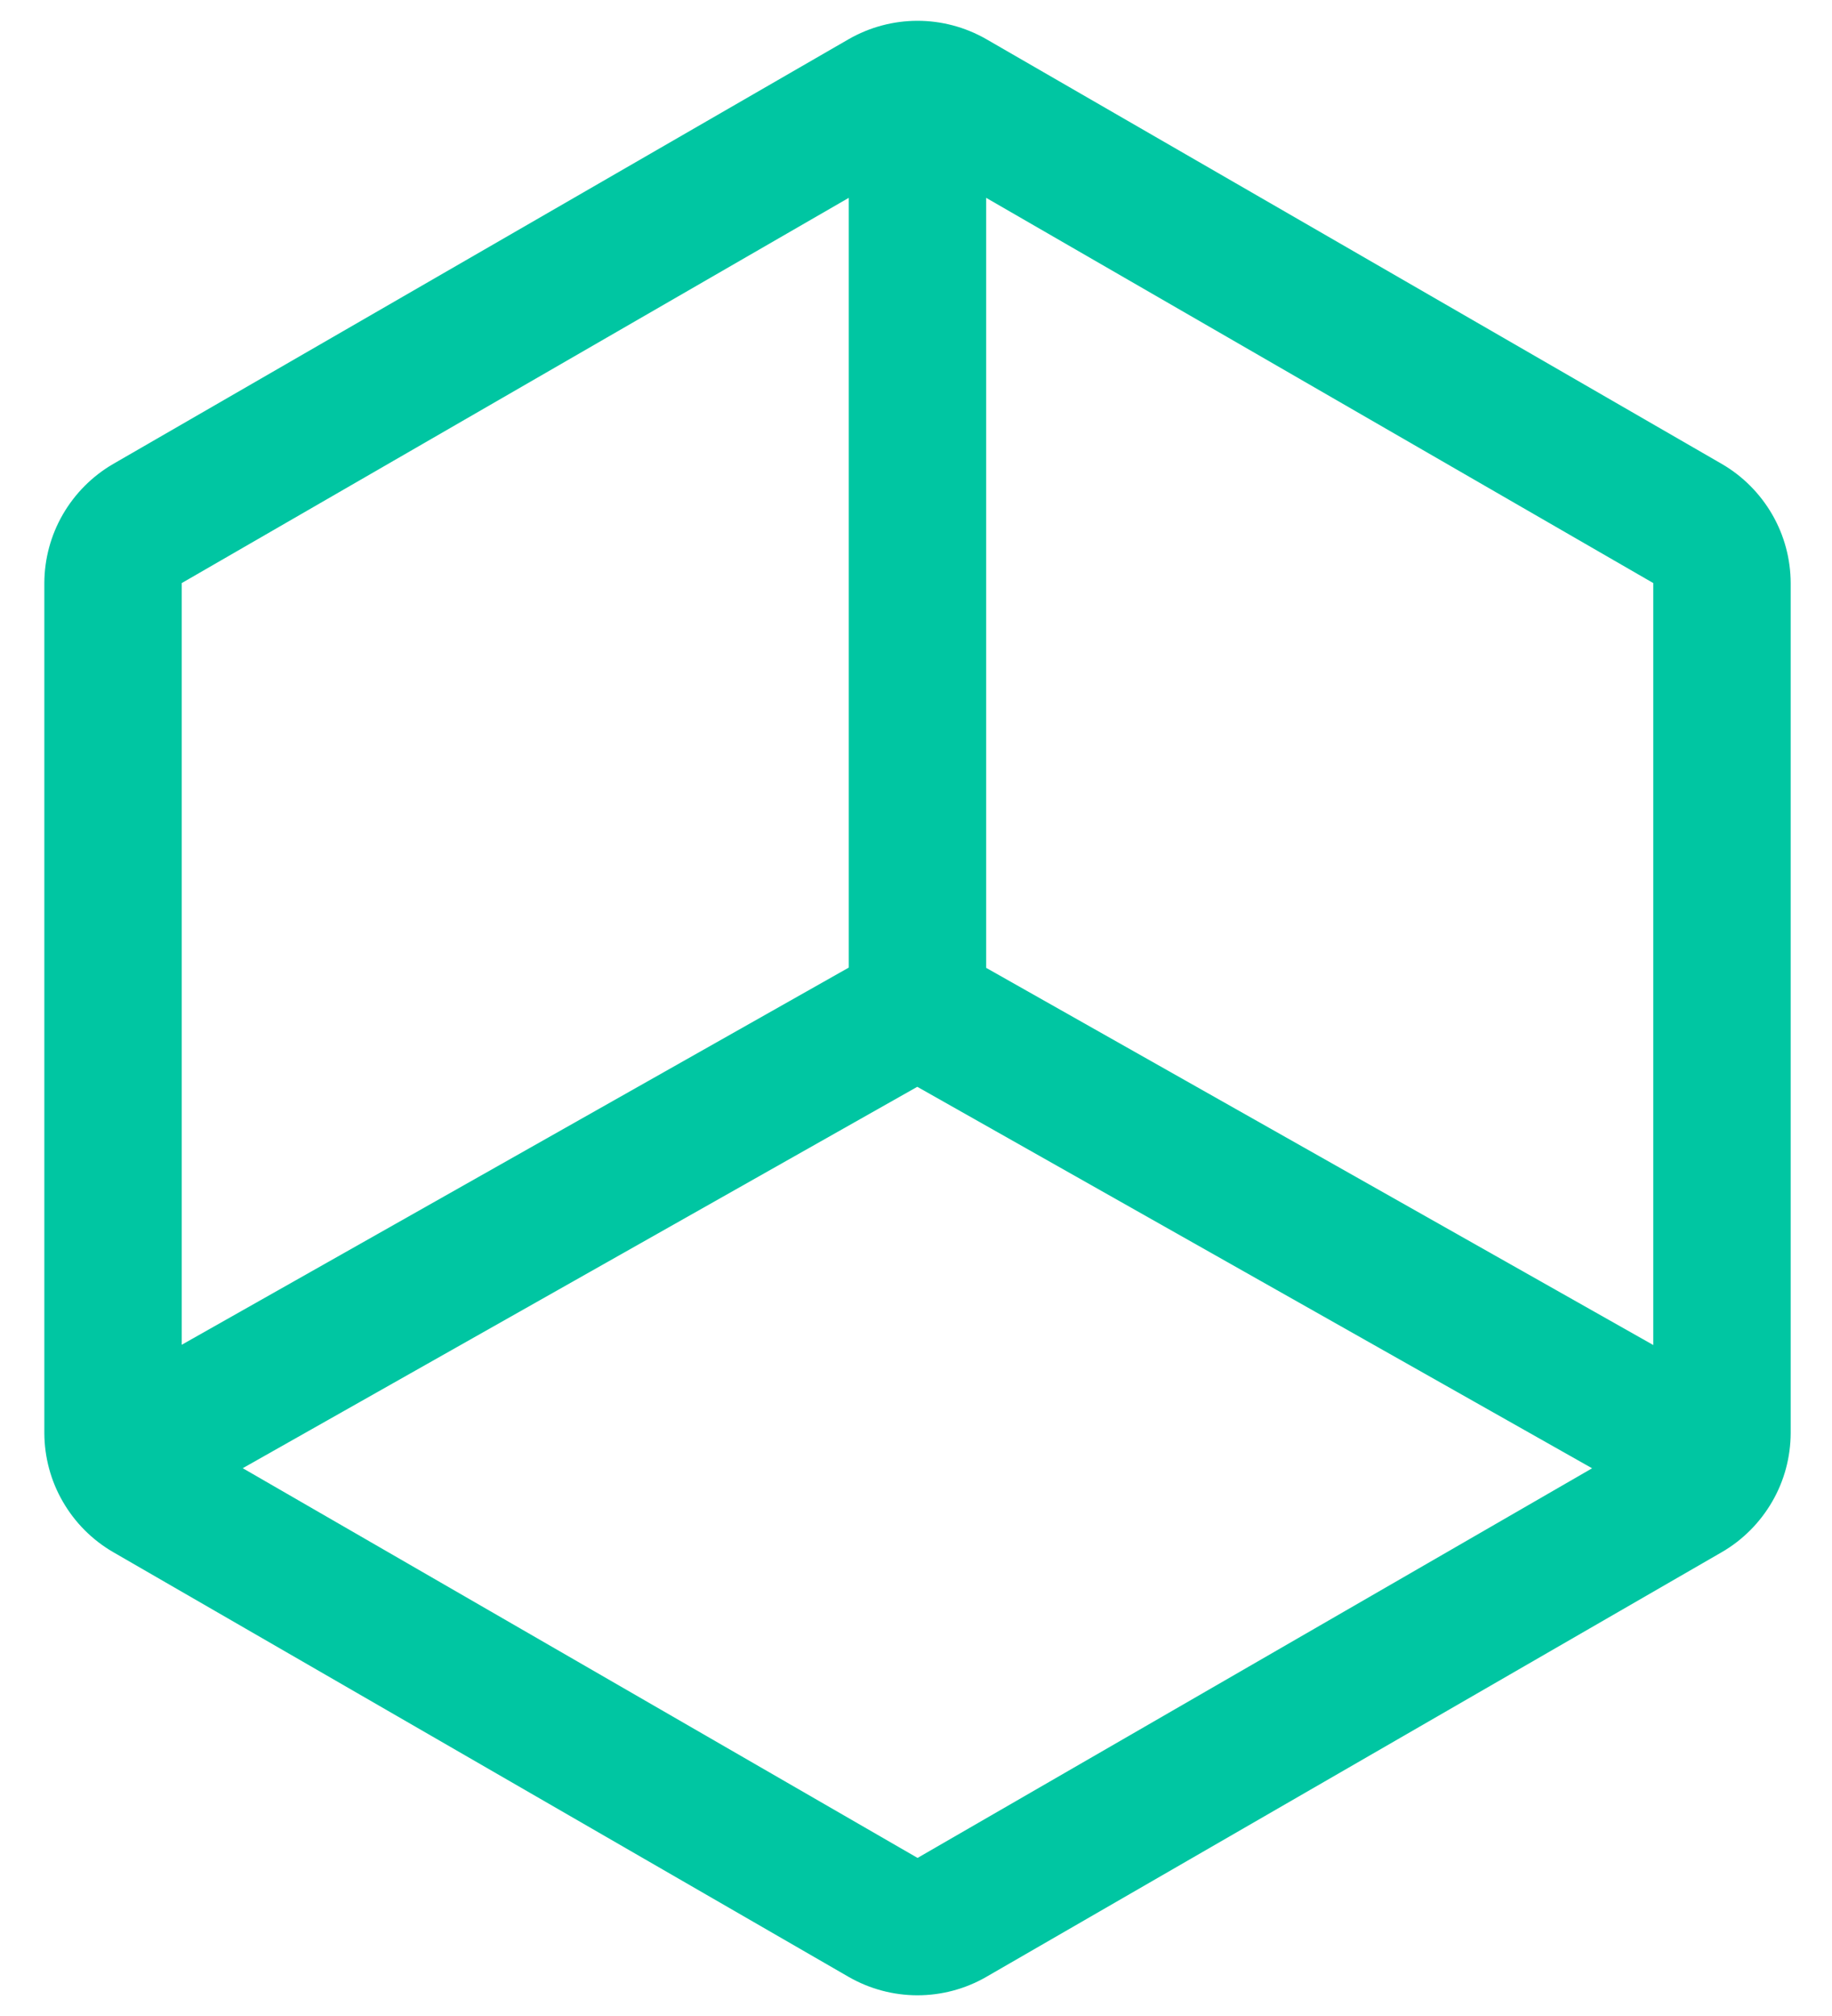 <svg width="20" height="22" viewBox="0 0 20 22" fill="none" xmlns="http://www.w3.org/2000/svg">
<path d="M1.234 16.937L9.266 21.574C9.495 21.705 9.753 21.774 10.016 21.774C10.28 21.774 10.538 21.705 10.766 21.574L18.799 16.937C19.026 16.805 19.215 16.615 19.347 16.387C19.479 16.16 19.548 15.901 19.549 15.638V6.363C19.548 6.1 19.479 5.842 19.347 5.614C19.215 5.386 19.026 5.196 18.799 5.064L10.767 0.427C10.538 0.296 10.28 0.227 10.017 0.227C9.753 0.227 9.495 0.296 9.266 0.427L1.234 5.064C1.007 5.196 0.818 5.386 0.686 5.614C0.554 5.842 0.485 6.1 0.484 6.363V15.638C0.485 15.901 0.554 16.16 0.686 16.387C0.818 16.616 1.007 16.805 1.234 16.937ZM10.766 2.159L18.049 6.363V14.678L10.766 10.562V2.159ZM10.014 11.86L17.381 16.023L10.017 20.275L2.65 16.022L10.014 11.86ZM1.984 6.363L9.266 2.159V10.559L1.984 14.675V6.363Z" fill="#00C6A2"/>
</svg>
